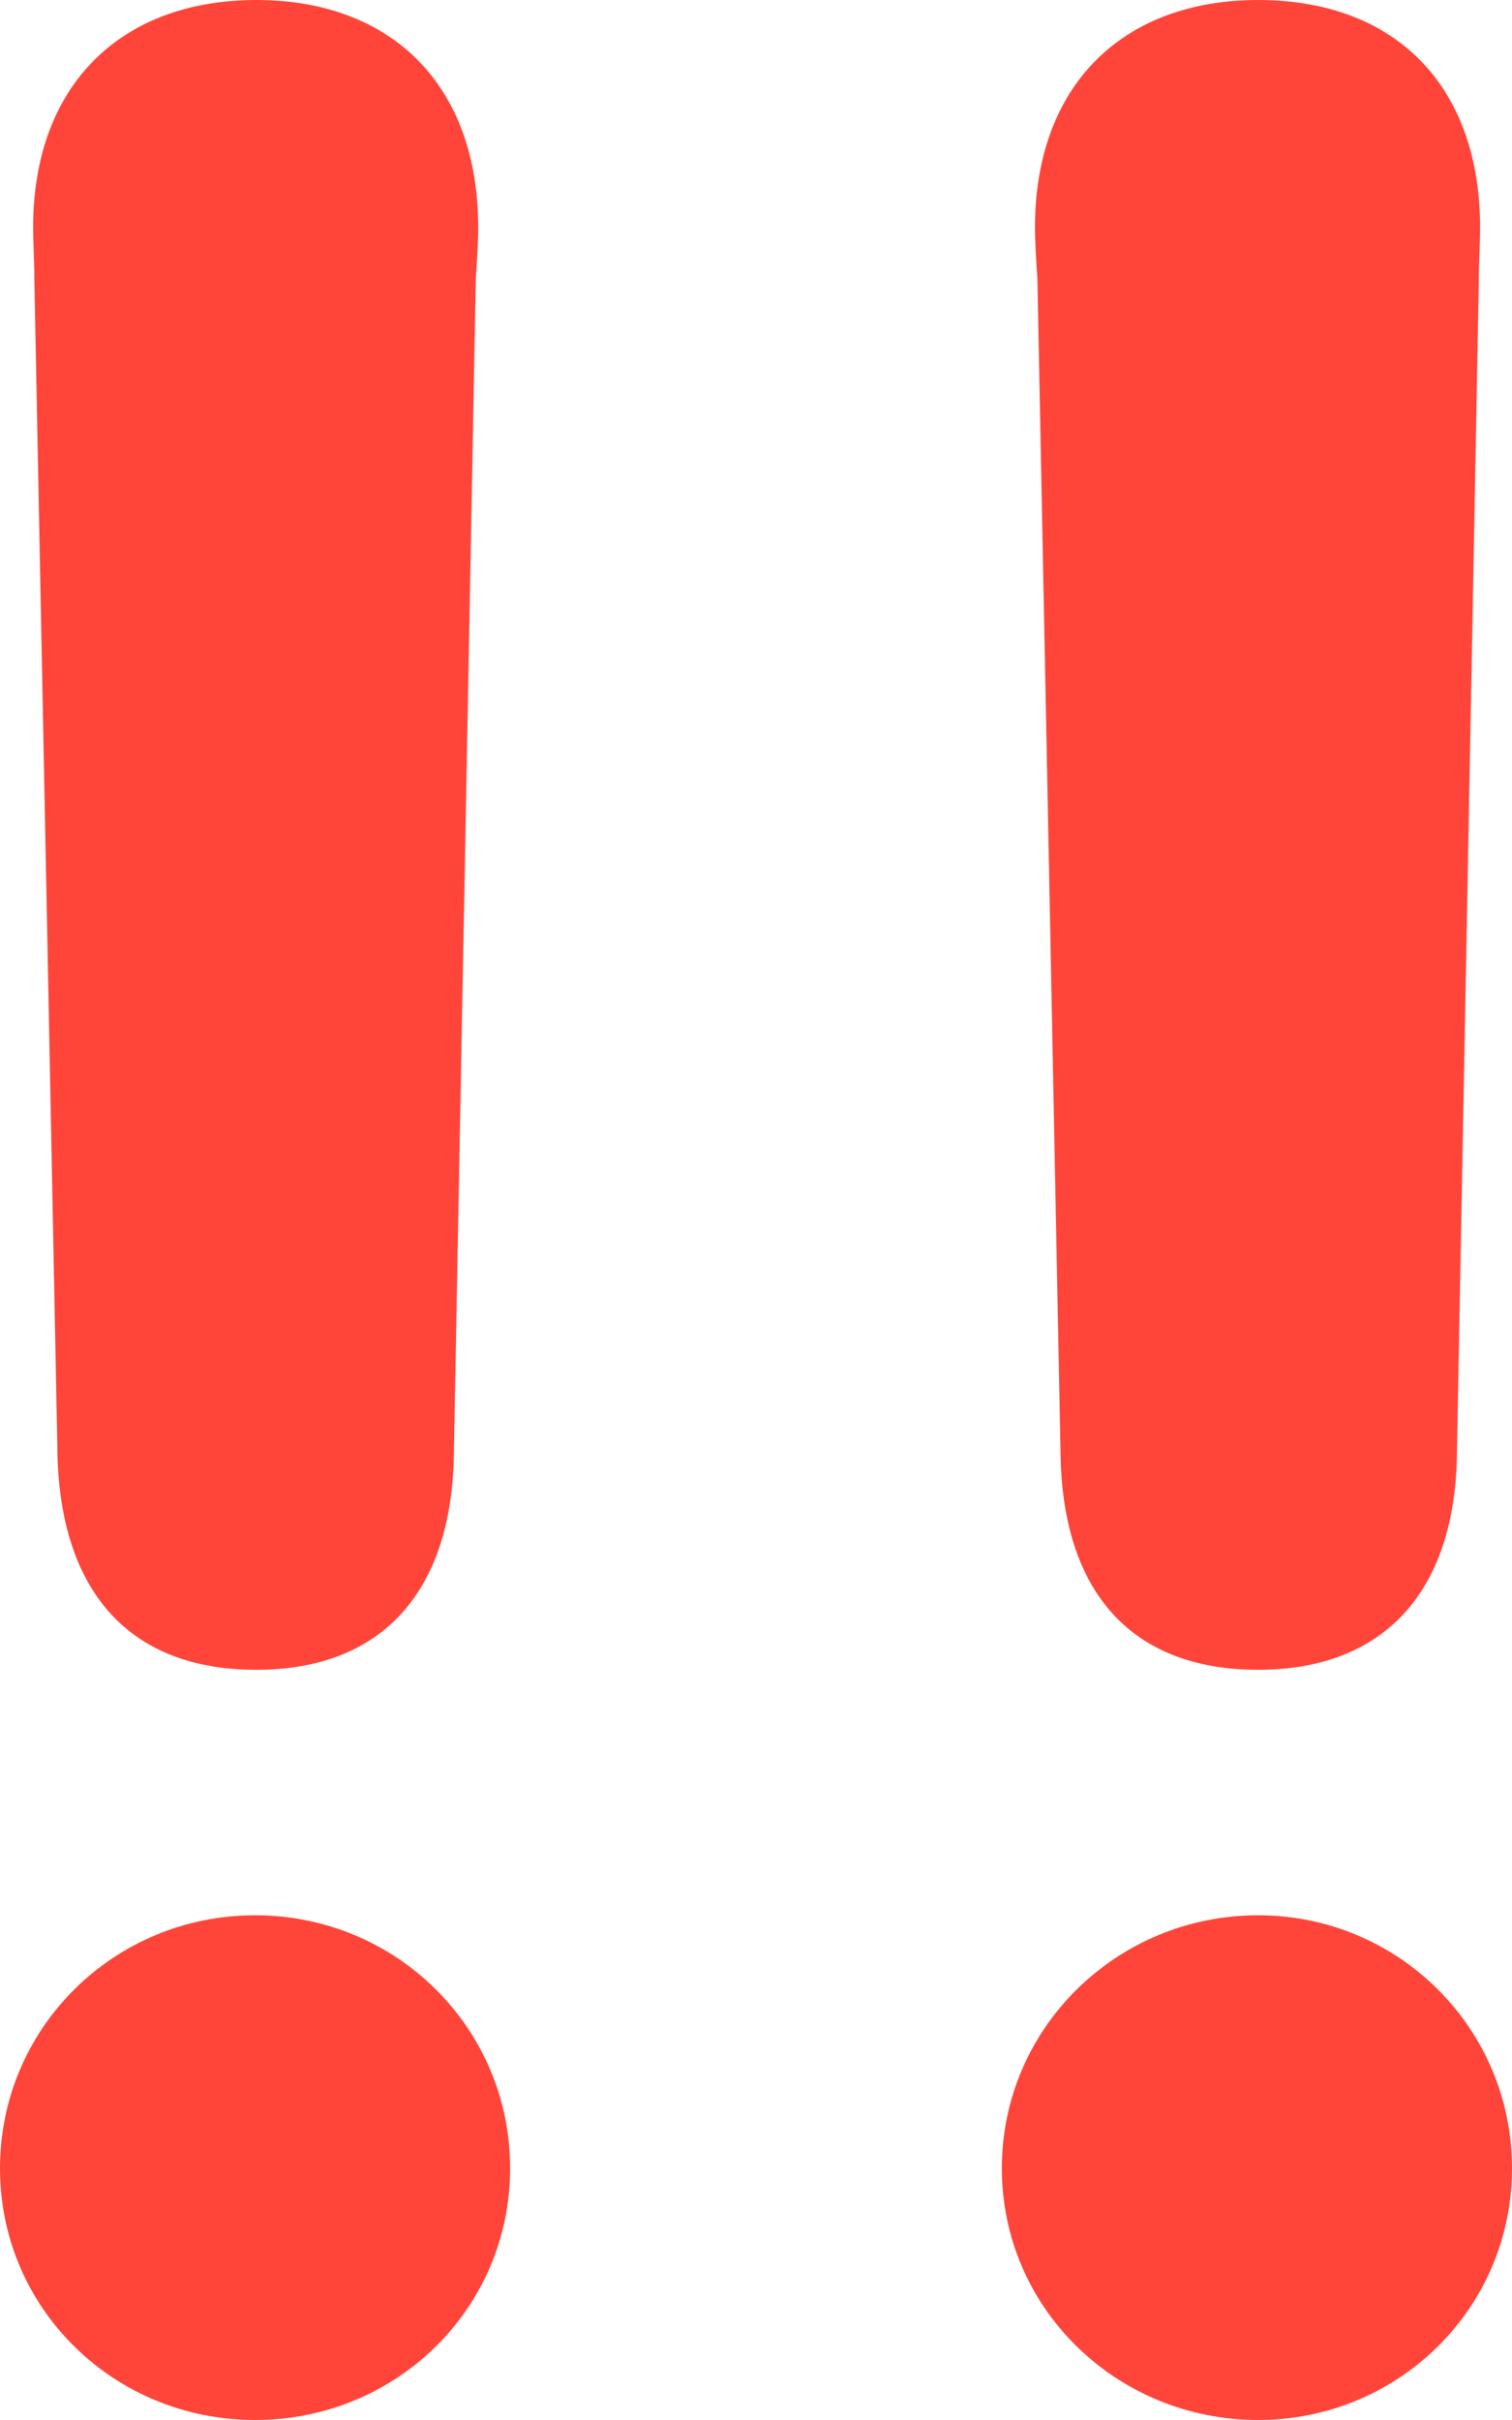 <svg width="10" height="16" viewBox="0 0 10 16" fill="none" xmlns="http://www.w3.org/2000/svg">
<path d="M1.695 11.04C2.522 11.04 2.976 10.53 3.001 9.652L3.147 1.84C3.155 1.723 3.163 1.597 3.163 1.505C3.163 0.56 2.587 0 1.695 0C0.803 0 0.219 0.56 0.219 1.505C0.219 1.597 0.227 1.723 0.227 1.84L0.381 9.652C0.414 10.53 0.86 11.04 1.695 11.04ZM8.321 11.04C9.148 11.04 9.611 10.53 9.635 9.652L9.781 1.84C9.781 1.723 9.789 1.597 9.789 1.505C9.789 0.56 9.221 0 8.321 0C7.429 0 6.845 0.56 6.845 1.505C6.845 1.597 6.853 1.723 6.861 1.84L7.015 9.652C7.04 10.53 7.486 11.04 8.321 11.04ZM1.687 16C2.62 16 3.374 15.264 3.374 14.336C3.374 13.407 2.62 12.663 1.687 12.663C0.754 12.663 0 13.407 0 14.336C0 15.264 0.754 16 1.687 16ZM8.321 16C9.246 16 10 15.264 10 14.336C10 13.407 9.246 12.663 8.321 12.663C7.388 12.663 6.626 13.407 6.626 14.336C6.626 15.264 7.388 16 8.321 16Z" fill="#FF453A"/>
</svg>
